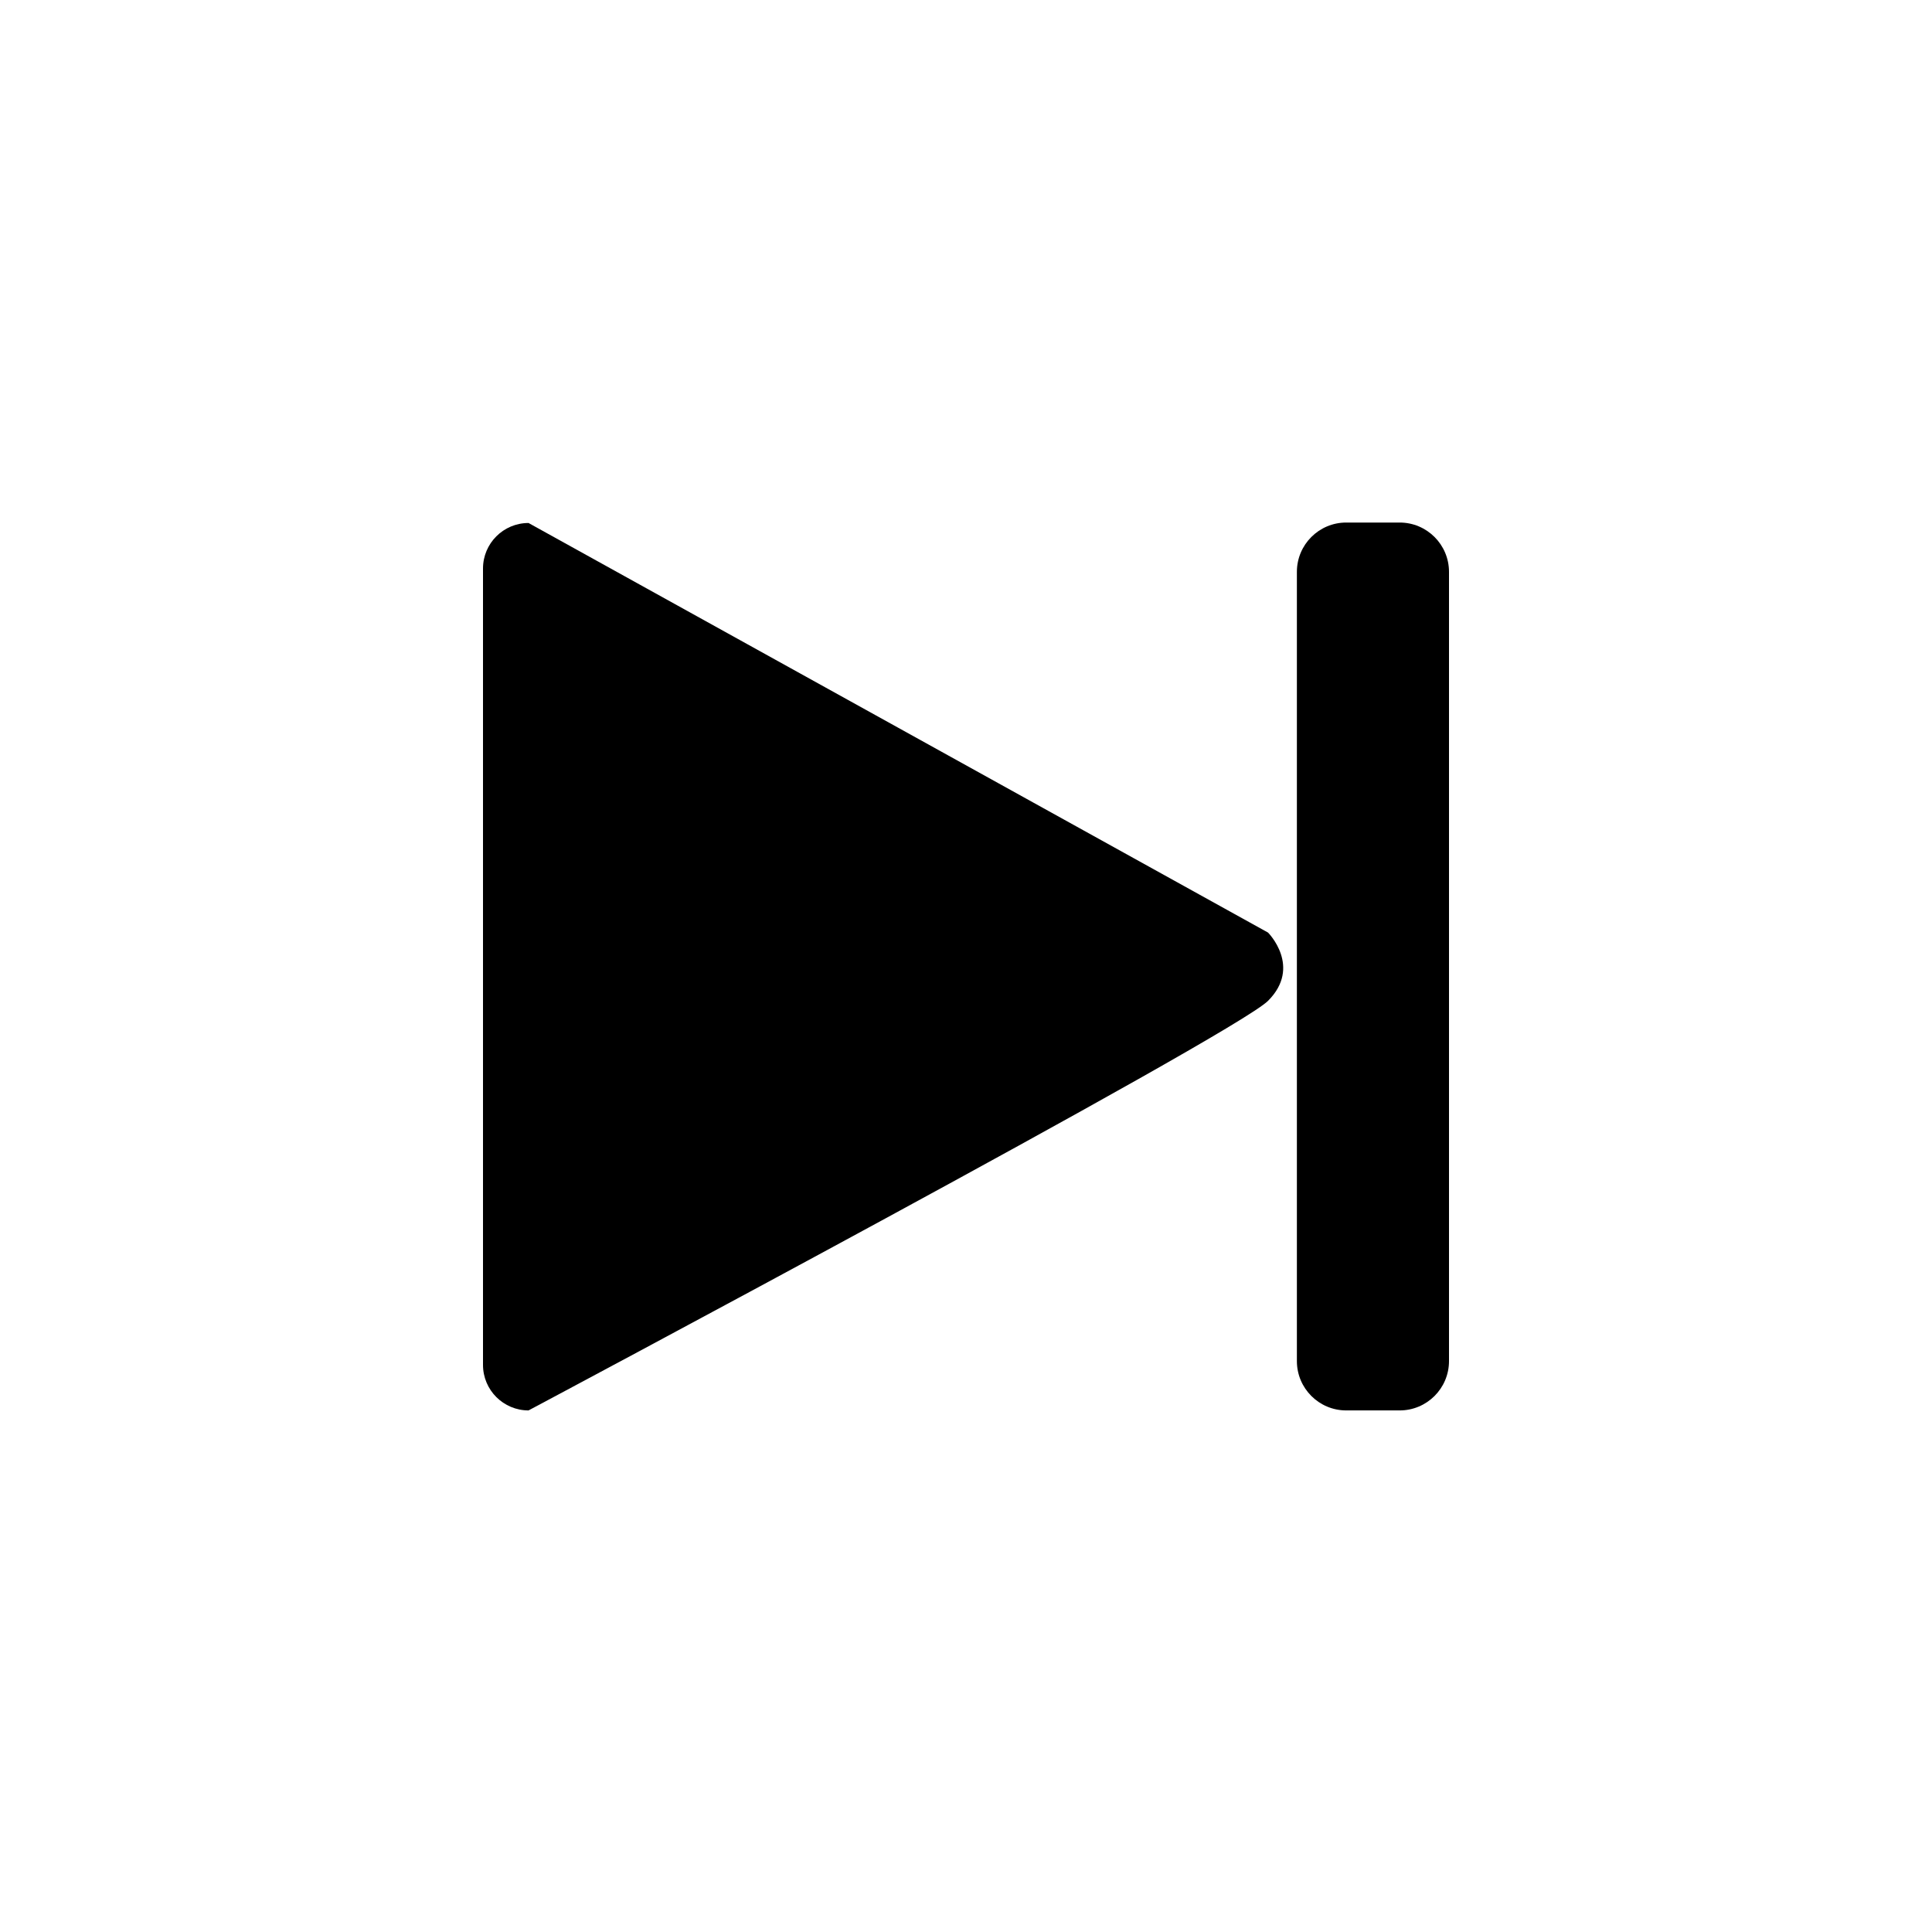 <?xml version="1.0" encoding="utf-8"?>
<!-- Generator: Adobe Illustrator 21.0.2, SVG Export Plug-In . SVG Version: 6.00 Build 0)  -->
<svg version="1.1" xmlns="http://www.w3.org/2000/svg" xmlns:xlink="http://www.w3.org/1999/xlink" x="0px" y="0px"
	 viewBox="0 0 30 30" enable-background="new 0 0 30 30" xml:space="preserve">
<g id="scroll-end">
	<g>
		<path d="M8.207,21.901c-0.39,0-0.707-0.316-0.707-0.707V8.828c0-0.39,0.316-0.707,0.707-0.707l11.483,6.36c0,0,0.53,0.53,0,1.06
			C19.16,16.071,8.207,21.901,8.207,21.901L8.207,21.901z"/>
		<path d="M20.138,8.88c0-0.423,0.343-0.766,0.766-0.766h0.83c0.423,0,0.766,0.343,0.766,0.766v12.255
			c0,0.423-0.343,0.766-0.766,0.766h-0.83c-0.423,0-0.766-0.343-0.766-0.766V8.88z"/>
	</g>
</g>
</svg>
